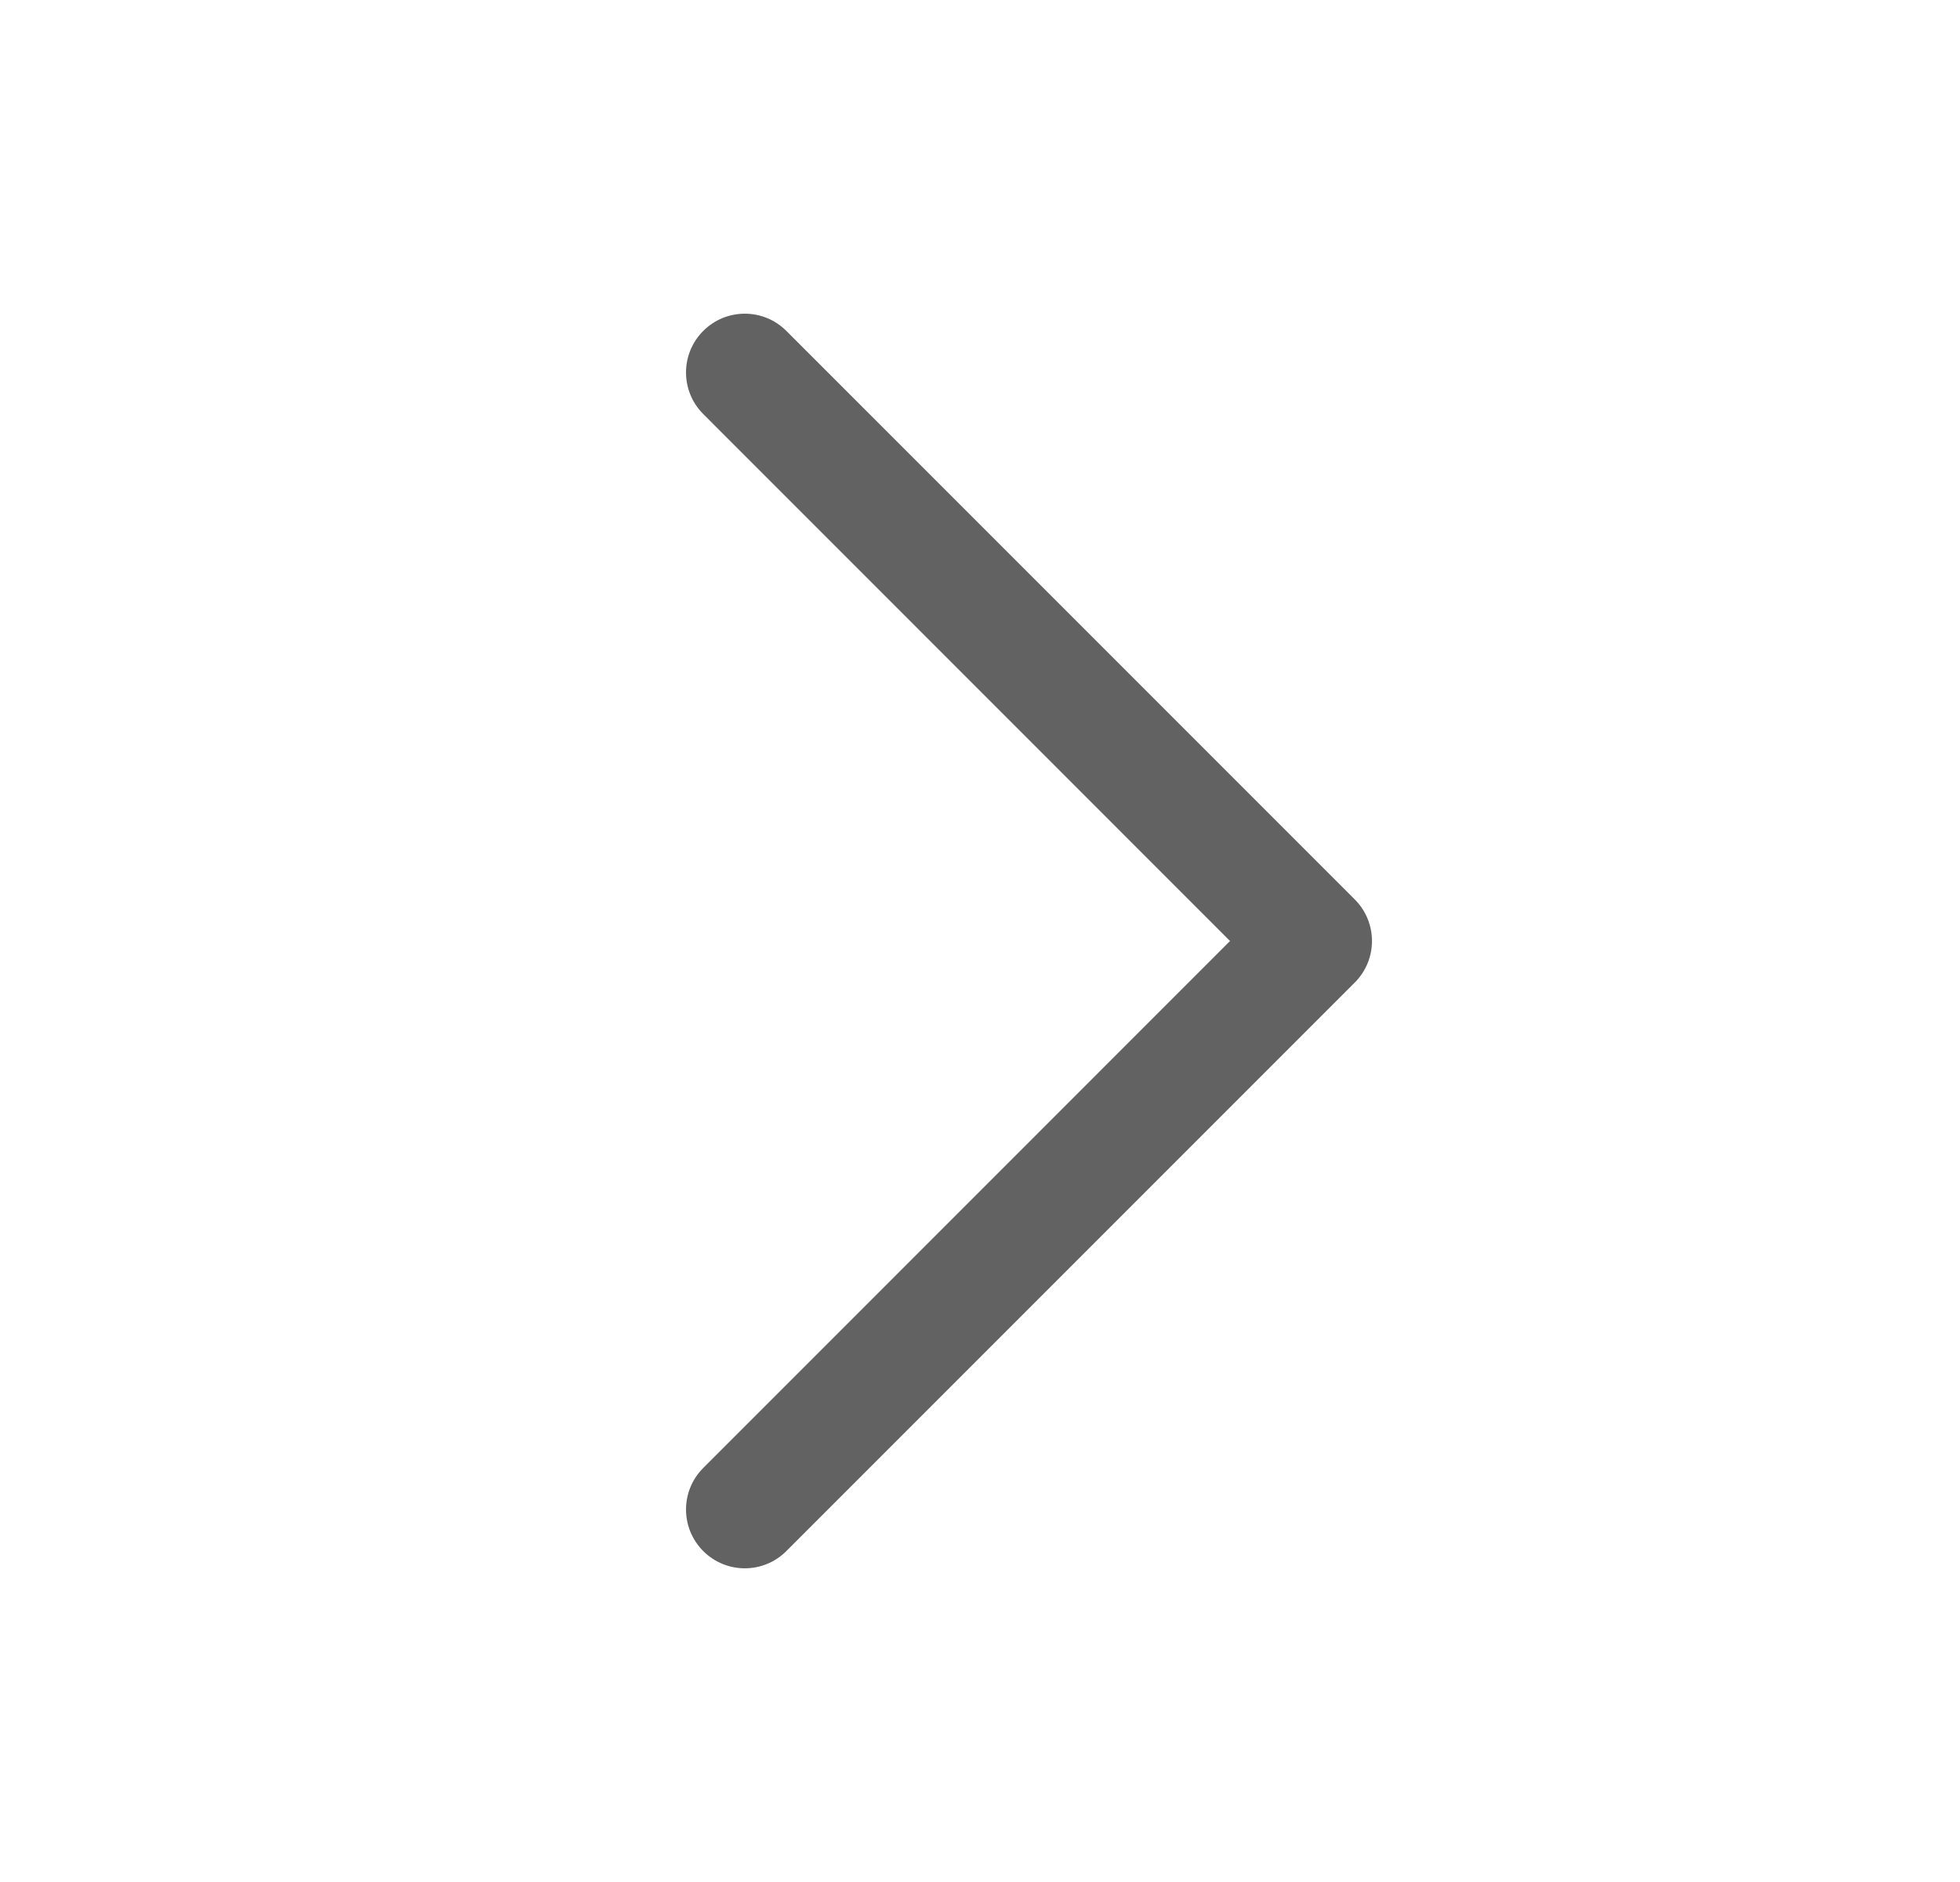 <svg width="25" height="24" viewBox="0 0 25 24" fill="none" xmlns="http://www.w3.org/2000/svg">
<path d="M8.97 4.22C8.677 4.513 8.677 4.987 8.97 5.28L15.689 12L8.97 18.72C8.677 19.013 8.677 19.487 8.97 19.78C9.263 20.073 9.737 20.073 10.03 19.78L17.28 12.53C17.573 12.237 17.573 11.763 17.28 11.47L10.03 4.22C9.737 3.927 9.263 3.927 8.97 4.22Z" fill="#626262"/>
</svg>
